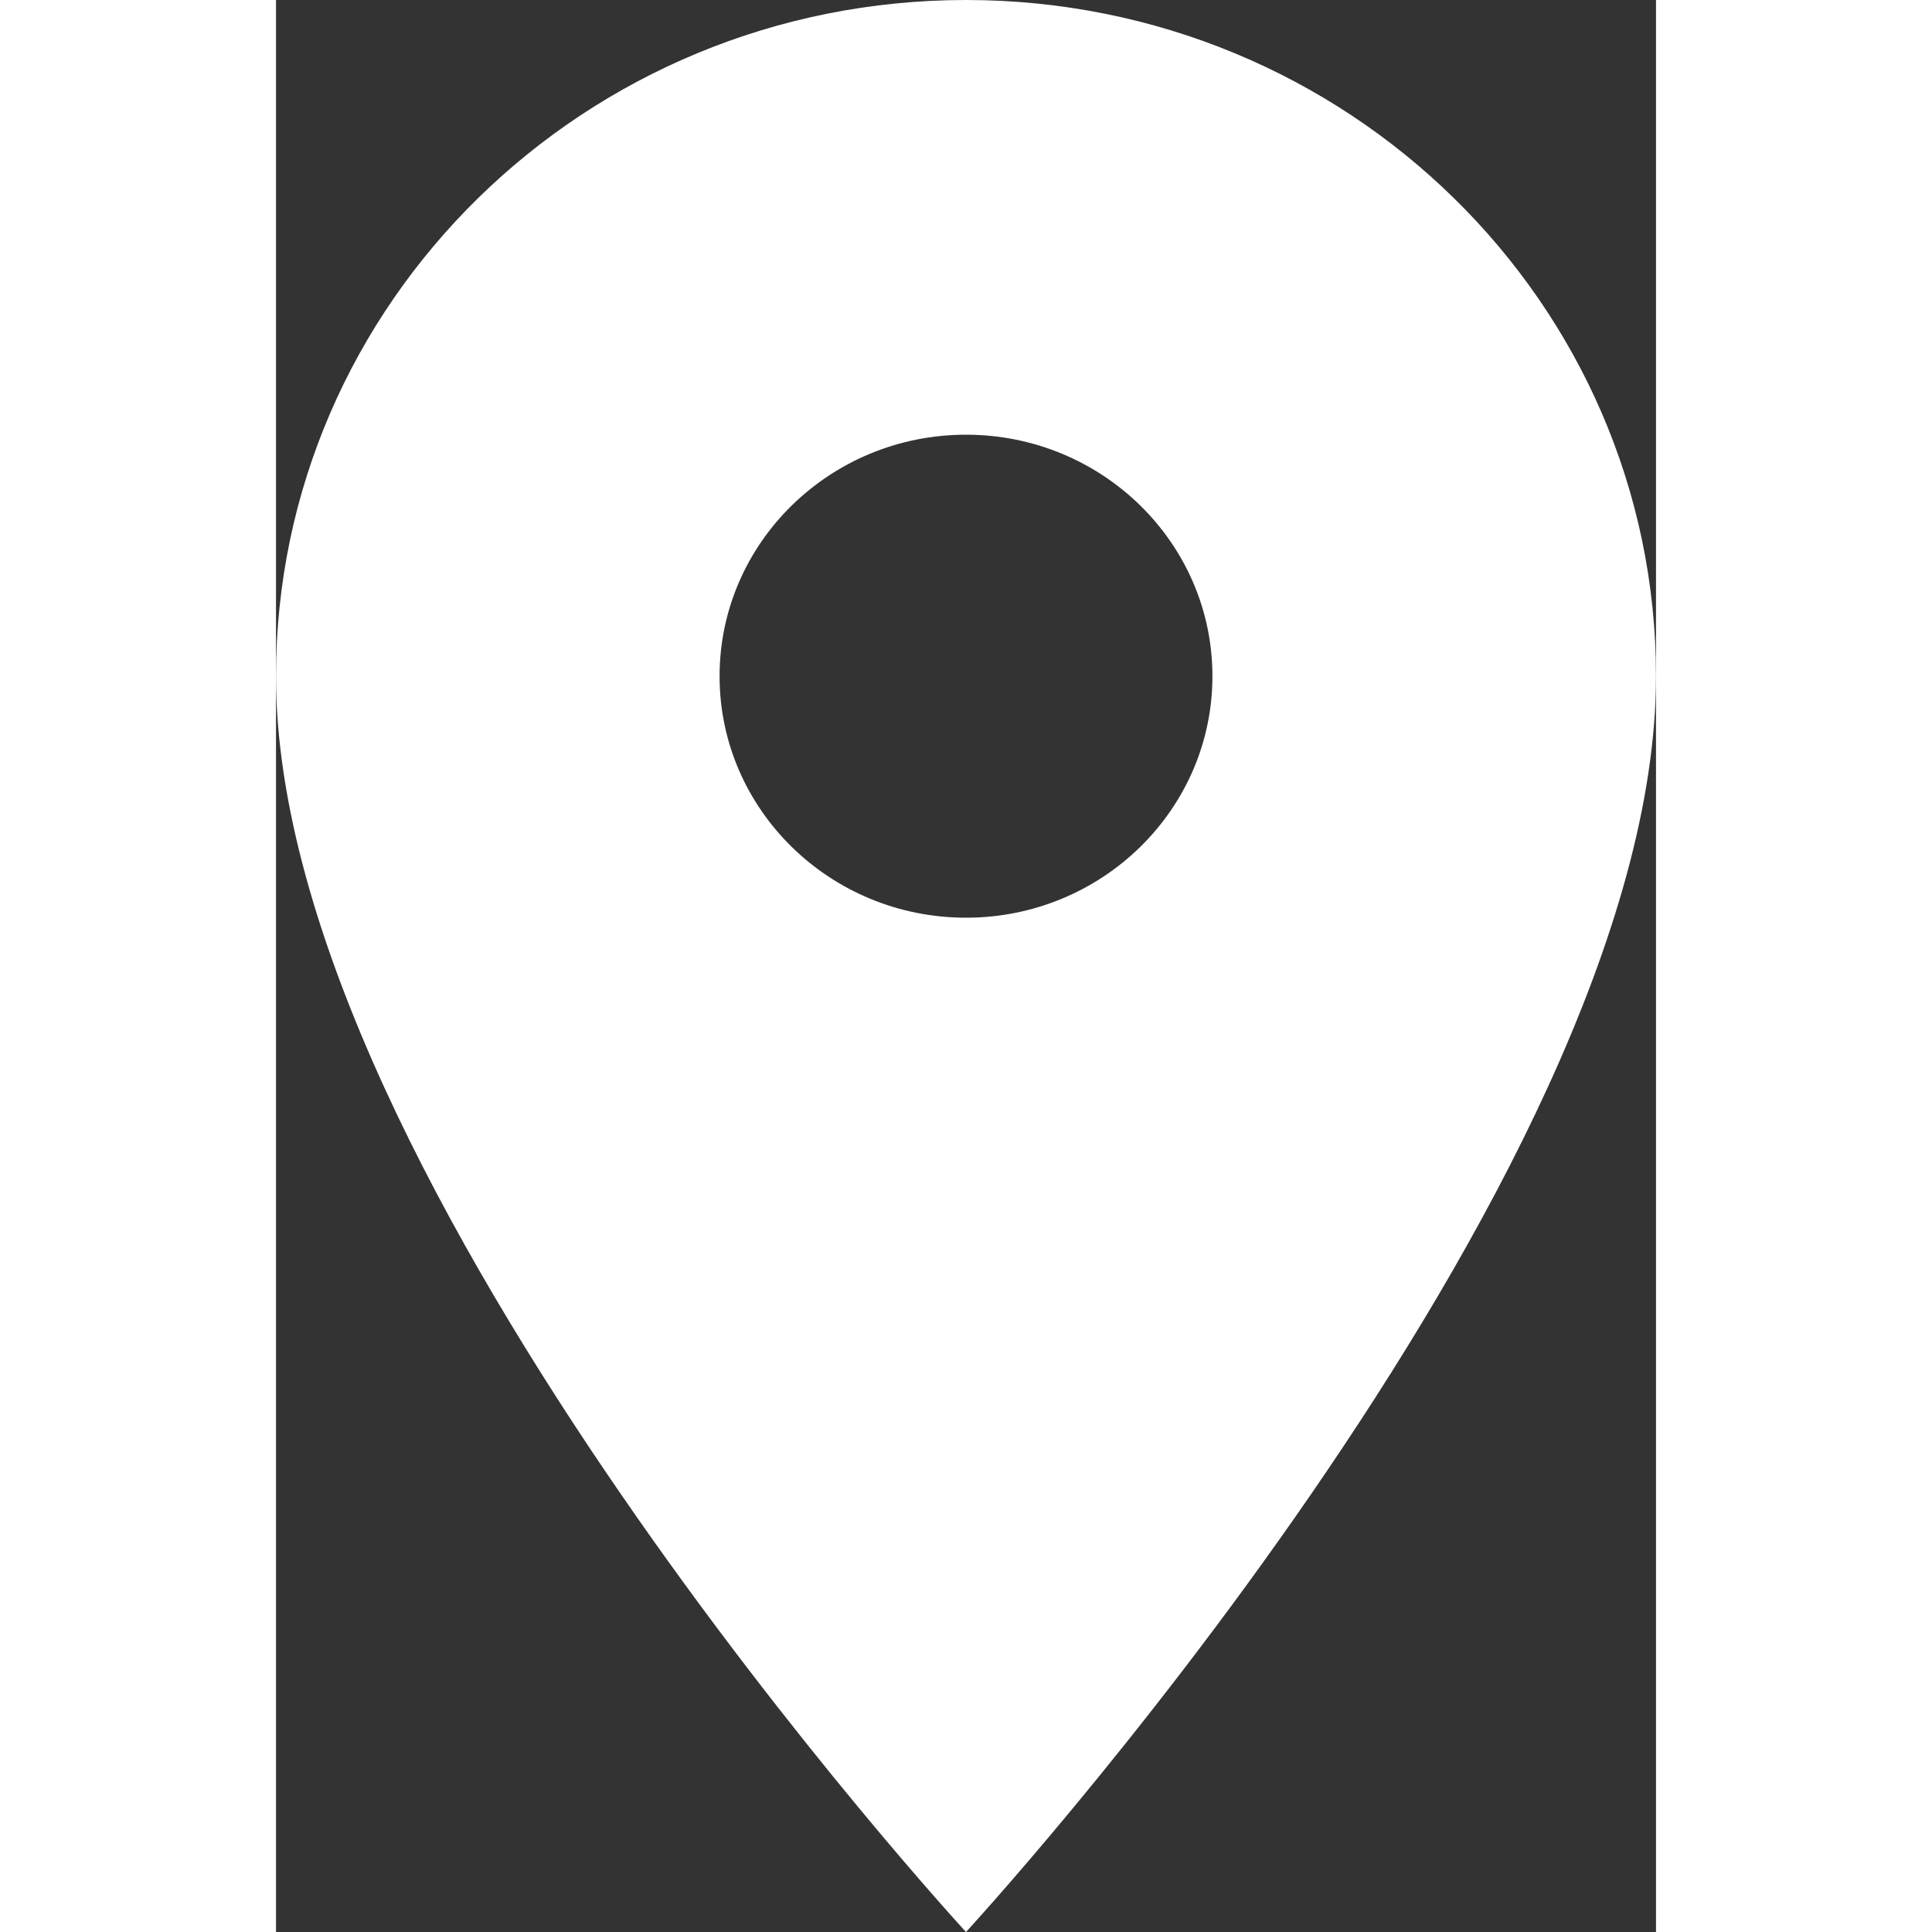 <svg width="45" height="45" viewBox="0 0 30 42" fill="none" xmlns="http://www.w3.org/2000/svg">
<rect x="0" y="0" width="30" height="42" fill="#333333" stroke="none"/>
<path d="M15 0C6.718 0 0 6.583 0 14.7C0 25.725 15 42 15 42C15 42 30 25.725 30 14.7C30 6.583 23.282 0 15 0ZM15 19.95C12.043 19.95 9.643 17.598 9.643 14.7C9.643 11.802 12.043 9.45 15 9.45C17.957 9.45 20.357 11.802 20.357 14.7C20.357 17.598 17.957 19.95 15 19.95Z" fill="white"/>
</svg>
